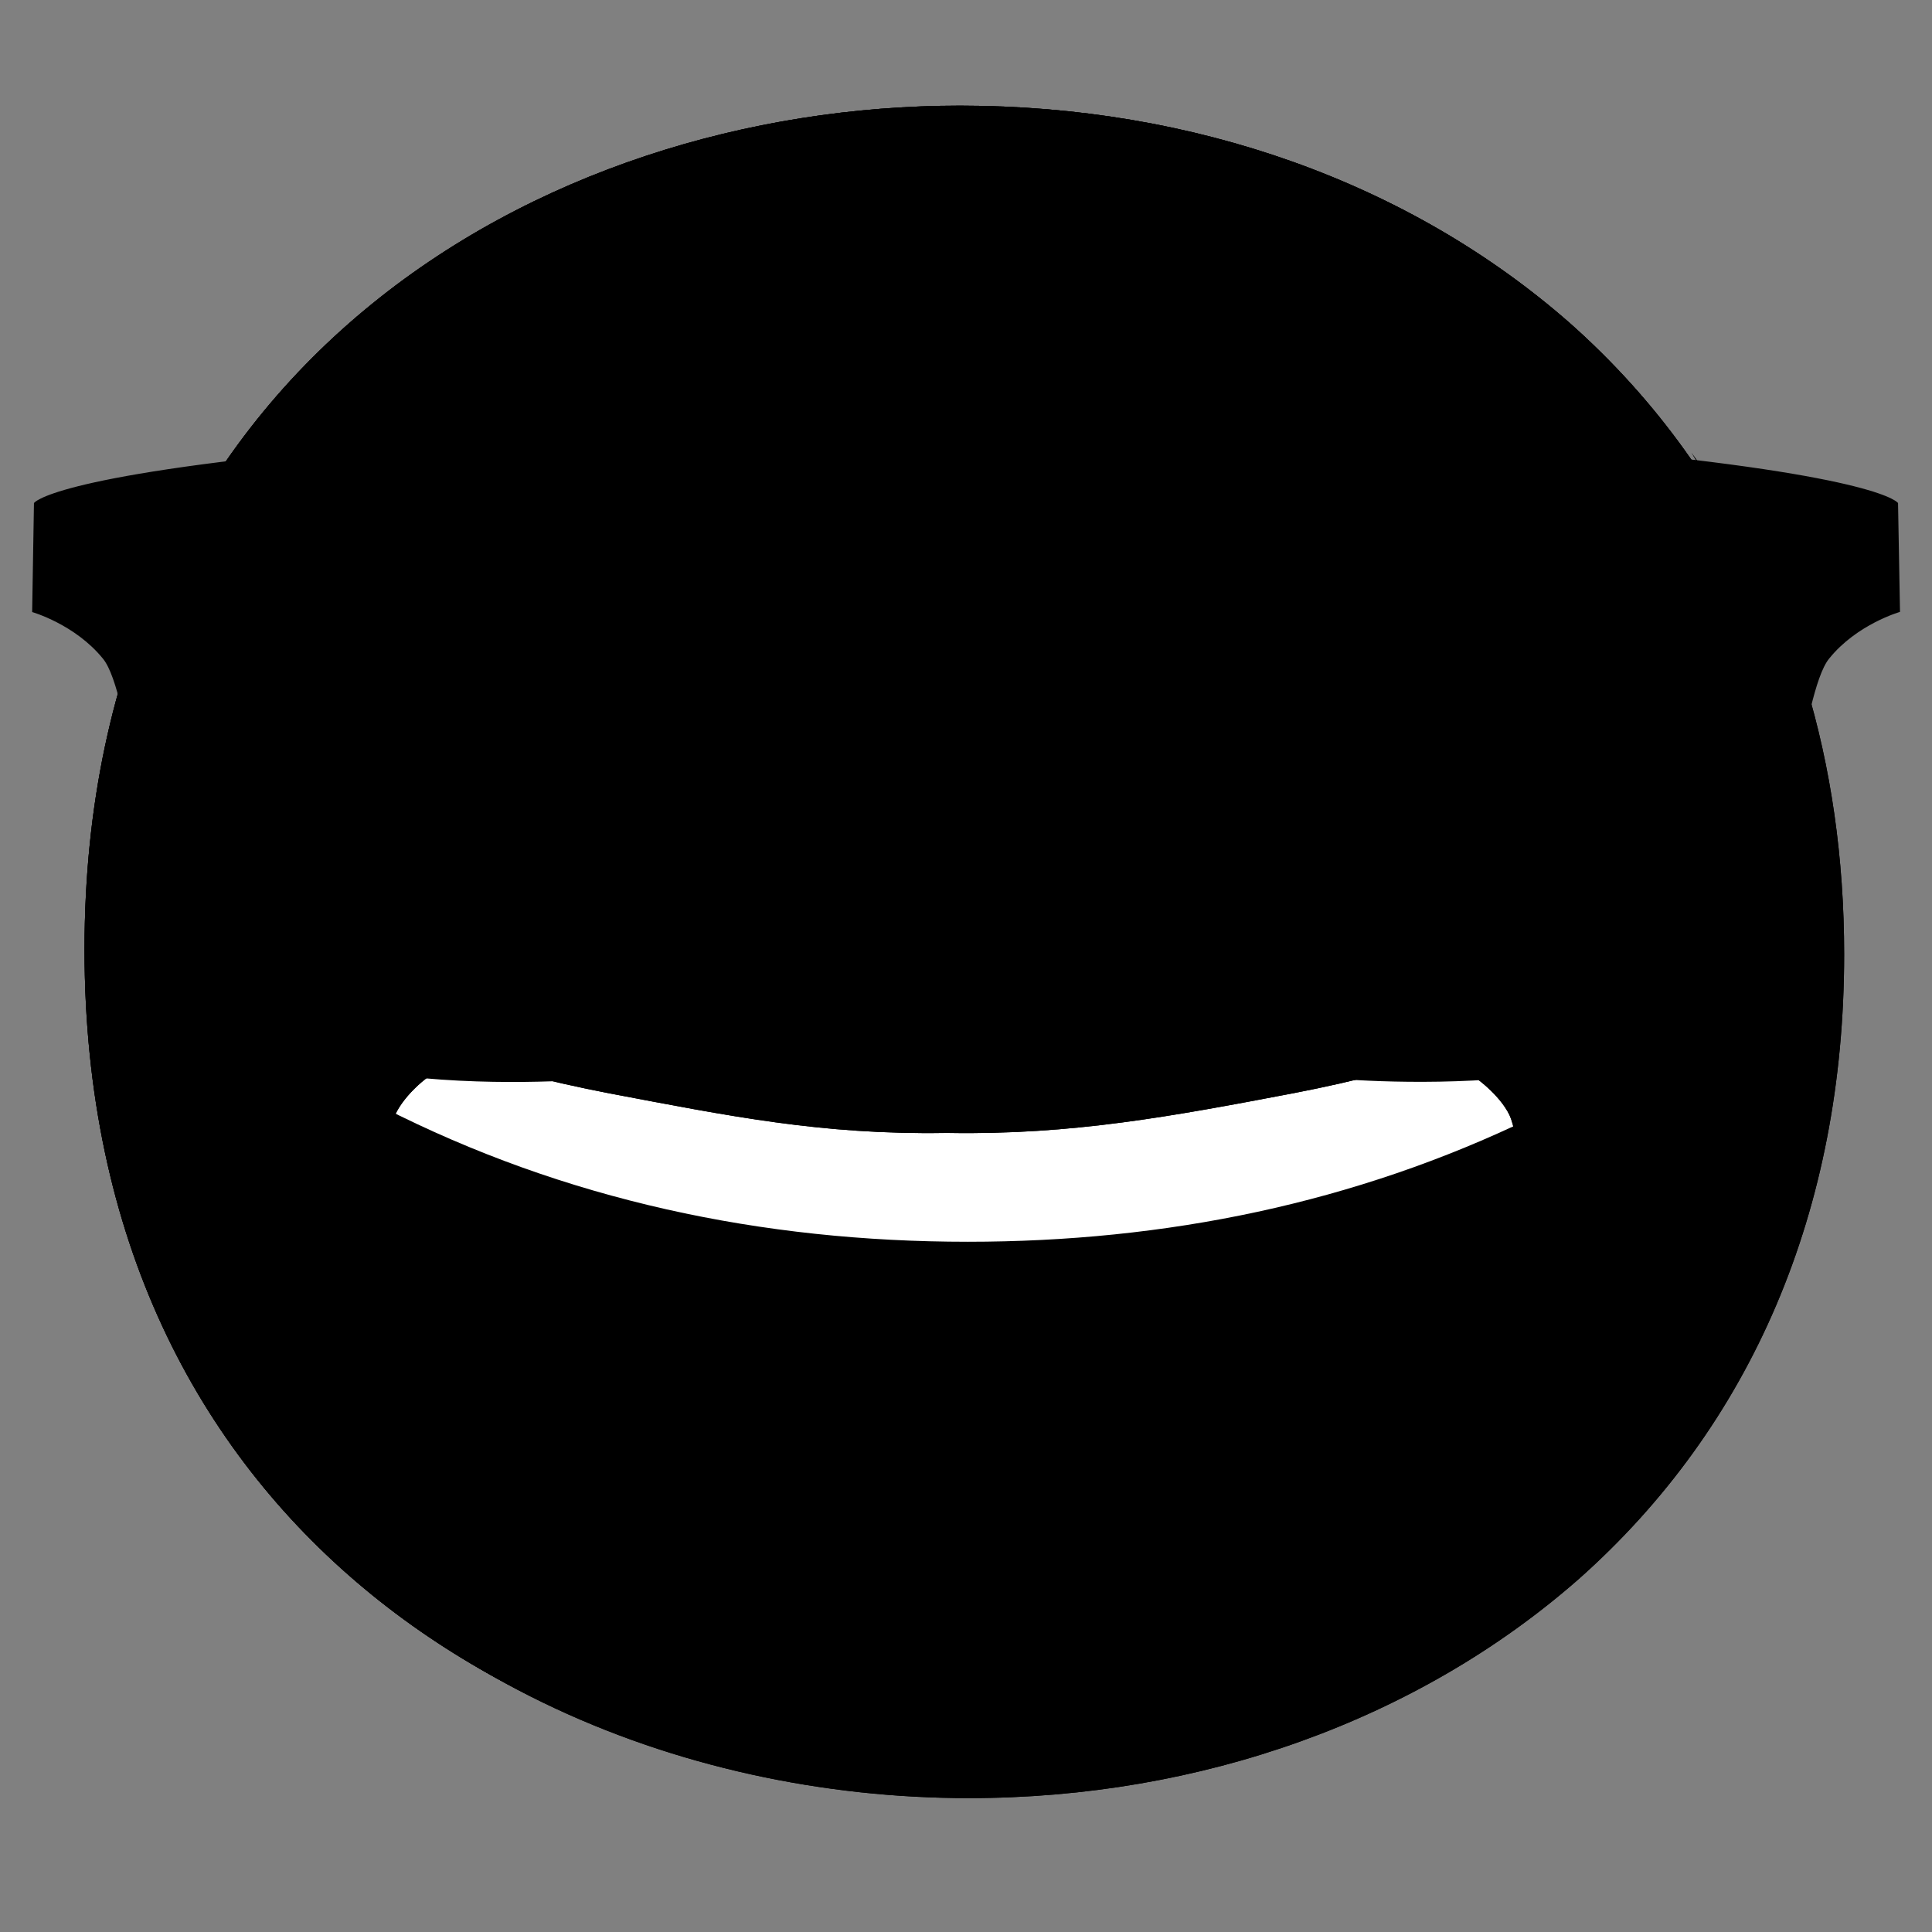<svg width="128" height="128" viewBox="0 0 128 128" fill="none" xmlns="http://www.w3.org/2000/svg">
<rect x="0" y="0" width="128" height="128" fill="#808080" stroke="none"/>
<path d="M63.6 118.8C35.7 118.8 5.6 101.3 5.6 62.9C5.6 24.5 35.7 7 63.6 7C79.1 7 93.4 12.1 104 21.4C115.5 31.6 121.6 46 121.6 62.9C121.6 79.8 115.5 94.1 104 104.3C93.4 113.6 79 118.8 63.6 118.8Z" fill="url(#paint0_radial_169_6467)" style=""/>
<path d="M63.6 118.8C35.7 118.8 5.6 101.3 5.6 62.9C5.6 24.5 35.7 7 63.6 7C79.1 7 93.4 12.1 104 21.4C115.5 31.6 121.6 46 121.6 62.9C121.6 79.8 115.5 94.1 104 104.3C93.4 113.6 79 118.8 63.6 118.8Z" fill="url(#paint1_radial_169_6467)" style=""/>
<path d="M63.6 118.8C35.7 118.8 5.6 101.3 5.6 62.9C5.6 24.5 35.7 7 63.6 7C79.1 7 93.4 12.1 104 21.4C115.5 31.6 121.6 46 121.6 62.9C121.6 79.8 115.5 94.1 104 104.3C93.4 113.6 79 118.8 63.6 118.8Z" fill="url(#paint2_radial_169_6467)" style=""/>
<path d="M112.07 30C117.4 38.6 120.18 48.84 120.18 60.23C120.18 77.13 114.08 91.43 102.58 101.63C91.98 110.93 77.58 116.13 62.18 116.13C44.12 116.13 25.18 108.78 14 93.19C24.76 110.85 45 119.13 64.18 119.13C79.58 119.13 93.98 113.93 104.58 104.63C116.08 94.43 122.18 80.13 122.18 63.23C122.18 50.49 118.71 39.17 112.07 30Z" fill="#F3B872" style="fill:#F3B872;fill:color(display-p3 0.954 0.723 0.445);fill-opacity:1;"/>
<path d="M112.07 30C117.4 38.6 120.18 48.84 120.18 60.23C120.18 77.13 114.08 91.43 102.58 101.63C91.98 110.93 77.58 116.13 62.18 116.13C44.12 116.13 25.18 108.78 14 93.19C24.76 110.85 45 119.13 64.18 119.13C79.58 119.13 93.98 113.93 104.58 104.63C116.08 94.43 122.18 80.13 122.18 63.23C122.18 50.49 118.71 39.17 112.07 30Z" fill="#BA8F63" style="fill:#BA8F63;fill:color(display-p3 0.729 0.561 0.388);fill-opacity:1;"/>
<path d="M102.07 71.62C100.74 69.16 97.93 68.09 94.93 69.02C85.97 71.82 74.46 73.44 63.34 73.45C52.22 73.44 40.71 71.82 31.75 69.02C28.76 68.09 25.94 69.16 24.61 71.62C23.25 74.14 24.24 77.04 25.38 79.56C31.8 93.66 45.95 102.1 63.25 102.15C63.3 102.15 63.36 102.15 63.41 102.15C80.71 102.1 94.86 93.66 101.28 79.56C102.44 77.04 103.43 74.13 102.07 71.62Z" fill="#35220B" style="fill:#35220B;fill:color(display-p3 0.208 0.133 0.043);fill-opacity:1;"/>
<path d="M79.35 98.14C78.98 97.8 78.6 97.49 78.22 97.17C74.07 93.7 69.53 91.76 63.42 91.76C57.33 91.76 52.26 93.56 47.96 96.98C47.57 97.29 47.18 97.59 46.8 97.92C46.49 98.27 46.23 98.6 46 98.92C51.21 100.99 57.03 102.12 63.27 102.14C63.32 102.14 63.38 102.14 63.43 102.14C69.39 102.12 74.97 101.09 80 99.19C79.82 98.85 79.61 98.51 79.35 98.14Z" fill="#ED7770" style="fill:#ED7770;fill:color(display-p3 0.929 0.467 0.439);fill-opacity:1;"/>
<path d="M94.93 69.02C85.97 71.82 74.46 73.44 63.34 73.45C52.22 73.44 40.71 71.82 31.75 69.02C28.76 68.09 25.94 69.16 24.61 71.62C24.4 72.01 24.26 72.41 24.16 72.82C24.49 72.99 24.87 73.16 25.32 73.34C37.42 79.51 50.48 82.27 64.12 82.27C77.21 82.27 89.76 79.72 101.45 74.06C101.92 73.86 102.31 73.67 102.66 73.49C102.57 72.85 102.39 72.23 102.06 71.62C100.74 69.16 97.93 68.08 94.93 69.02Z" fill="white" style="fill:white;fill-opacity:1;"/>
<path d="M62.84 75.06C71.01 75.2 77.66 73.96 85.74 72.42C87.76 72.03 89.77 71.58 91.76 71.05L93.25 70.64C93.7 70.52 94.04 70.44 94.44 70.41C95.2 70.34 95.94 70.45 96.58 70.72C97.85 71.25 99.66 72.85 100.11 74.13C101.3 77.53 99.37 83.47 99.85 82.48C99.87 82.45 101.08 80.41 101.09 80.38C101.9 78.43 102.96 76.22 102.7 73.55C102.43 70.86 100.4 68.39 97.87 67.46C96.62 66.99 95.29 66.88 94.05 67.05C93.44 67.12 92.79 67.3 92.28 67.47L90.87 67.93C88.98 68.51 87.06 69.03 85.12 69.49C77.36 71.3 70.96 72.25 62.94 72.45H62.7C54.68 72.26 48.67 71.3 40.91 69.49C38.97 69.03 37.05 68.51 35.16 67.93L33.75 67.47C33.23 67.3 32.59 67.12 31.98 67.05C30.74 66.88 29.4 66.99 28.16 67.46C25.63 68.39 23.85 70.85 23.49 73.53C22.91 77.91 26.88 82.62 26.9 82.65C27.38 83.64 24.89 77.51 26.08 74.11C26.53 72.83 28.18 71.25 29.44 70.72C30.08 70.45 30.81 70.33 31.58 70.41C31.98 70.44 32.31 70.52 32.77 70.64L34.26 71.05C36.26 71.58 38.27 72.03 40.28 72.42C48.35 73.95 54.44 75.19 62.61 75.06" fill="#F3B872" style="fill:#F3B872;fill:color(display-p3 0.954 0.723 0.445);fill-opacity:1;"/>
<path d="M62.84 75.06C71.01 75.2 77.66 73.96 85.74 72.42C87.76 72.03 89.77 71.58 91.76 71.05L93.25 70.64C93.7 70.52 94.04 70.44 94.44 70.41C95.2 70.34 95.94 70.45 96.58 70.72C97.85 71.25 99.66 72.85 100.11 74.13C101.3 77.53 99.37 83.47 99.85 82.48C99.87 82.45 101.08 80.41 101.09 80.38C101.9 78.43 102.96 76.22 102.7 73.55C102.43 70.86 100.4 68.39 97.87 67.46C96.62 66.99 95.29 66.88 94.05 67.05C93.44 67.12 92.79 67.3 92.28 67.47L90.87 67.93C88.98 68.51 87.06 69.03 85.12 69.49C77.36 71.3 70.96 72.25 62.94 72.45H62.7C54.68 72.26 48.67 71.3 40.91 69.49C38.97 69.03 37.05 68.51 35.16 67.93L33.75 67.47C33.23 67.3 32.59 67.12 31.98 67.05C30.74 66.88 29.4 66.99 28.16 67.46C25.63 68.39 23.85 70.85 23.49 73.53C22.91 77.91 26.88 82.62 26.9 82.65C27.38 83.64 24.89 77.51 26.08 74.11C26.53 72.83 28.18 71.25 29.44 70.72C30.08 70.45 30.81 70.33 31.58 70.41C31.98 70.44 32.31 70.52 32.77 70.64L34.26 71.05C36.26 71.58 38.27 72.03 40.28 72.42C48.35 73.95 54.44 75.19 62.61 75.06" fill="#BA8F63" style="fill:#BA8F63;fill:color(display-p3 0.729 0.561 0.388);fill-opacity:1;"/>
<path d="M125.75 33.33C125.75 33.33 124.72 31.55 105.59 29.77C80.12 27.4 70.98 34.48 69.26 36.08L69.08 36.07C67.17 35.95 65.36 35.83 63.36 35.83C63.33 35.83 63.3 35.83 63.27 35.83C62.29 35.84 60.34 35.94 58.68 36.04C56.84 34.35 47.64 27.42 22.4 29.77C3.28 31.55 2.25 33.33 2.25 33.33L2.13 40.55C2.13 40.55 4.98 41.36 6.83 43.65C8.67 45.91 9.53 58.57 12.52 64.52C17.15 73.76 40.17 71.42 40.17 71.42C40.17 71.42 49.56 72.16 54.14 64.25C58.29 57.1 59.83 47.08 60.08 45.25C61.03 44.7 62.27 44.27 63.85 44.25C65.62 44.27 66.97 44.81 67.96 45.45C68.29 47.71 69.86 57.33 73.87 64.24C78.45 72.14 87.84 71.41 87.84 71.41C87.84 71.41 110.86 73.75 115.49 64.51C118.48 58.55 119.34 45.9 121.18 43.64C123.02 41.35 125.88 40.54 125.88 40.54L125.75 33.33ZM52.35 53.25C50.53 61.69 48.24 67.44 32.63 66.55C22.58 65.98 15.59 66 13.98 51.34C12.99 42.23 14.09 38.79 14.84 37.69C15.58 36.6 18.27 33.44 33.82 33.99C49.37 34.54 51.6 38.03 52.51 39.61C52.55 39.67 52.58 39.74 52.62 39.81L53.28 41.99C53.65 44.16 53.57 47.64 52.35 53.25ZM114.02 51.34C112.42 66 105.43 65.98 95.38 66.55C79.77 67.44 77.48 61.69 75.66 53.25C73.83 44.83 74.57 41.18 75.49 39.61C76.4 38.03 78.63 34.53 94.18 33.99C109.74 33.44 112.42 36.6 113.16 37.69C113.9 38.79 115.01 42.23 114.02 51.34Z" fill="#212121" style="fill:#212121;fill:color(display-p3 0.129 0.129 0.129);fill-opacity:1;"/>
<path d="M90.02 41.94C85.83 41.94 82.02 45.48 82.02 51.36C82.02 57.24 85.83 60.78 90.02 60.78C94.21 60.78 98.02 57.24 98.02 51.36C98.02 45.48 94.21 41.94 90.02 41.94Z" fill="#35220B" style="fill:#35220B;fill:color(display-p3 0.208 0.133 0.043);fill-opacity:1;"/>
<path d="M89.63 45.87C88.6 45.15 87.05 45.38 86.05 46.82C85.05 48.27 85.38 49.79 86.41 50.51C87.44 51.23 88.99 51 89.99 49.56C91 48.11 90.67 46.59 89.63 45.87Z" fill="#836258" style="fill:#836258;fill:color(display-p3 0.512 0.384 0.344);fill-opacity:1;"/>
<path d="M90.02 41.94C85.83 41.94 82.02 45.48 82.02 51.36C82.02 57.24 85.83 60.78 90.02 60.78C94.21 60.78 98.02 57.24 98.02 51.36C98.02 45.48 94.21 41.94 90.02 41.94Z" fill="#5D4037" style="fill:#5D4037;fill:color(display-p3 0.365 0.251 0.216);fill-opacity:1;"/>
<path d="M89.63 45.87C88.6 45.15 87.05 45.38 86.05 46.82C85.05 48.27 85.38 49.79 86.41 50.51C87.44 51.23 88.99 51 89.99 49.56C91 48.11 90.67 46.59 89.63 45.87Z" fill="#836258" style="fill:#836258;fill:color(display-p3 0.512 0.384 0.344);fill-opacity:1;"/>
<path d="M37.67 41.94C33.48 41.94 29.67 45.48 29.67 51.36C29.67 57.24 33.48 60.78 37.67 60.78C41.86 60.78 45.67 57.24 45.67 51.36C45.67 45.48 41.86 41.94 37.67 41.94Z" fill="#5D4037" style="fill:#5D4037;fill:color(display-p3 0.365 0.251 0.216);fill-opacity:1;"/>
<path d="M37.28 45.87C36.25 45.15 34.7 45.38 33.7 46.82C32.7 48.27 33.03 49.79 34.06 50.51C35.09 51.23 36.64 51 37.64 49.56C38.64 48.11 38.31 46.59 37.28 45.87Z" fill="#836258" style="fill:#836258;fill:color(display-p3 0.512 0.384 0.344);fill-opacity:1;"/>
<defs>
<radialGradient id="paint0_radial_169_6467" cx="0" cy="0" r="1" gradientUnits="userSpaceOnUse" gradientTransform="translate(63.6 62.9) scale(56.96 56.96)">
<stop offset="0.5" stop-color="#FDE030" style="stop-color:#FDE030;stop-color:color(display-p3 0.992 0.878 0.188);stop-opacity:1;"/>
<stop offset="0.919" stop-color="#F7C02B" style="stop-color:#F7C02B;stop-color:color(display-p3 0.969 0.753 0.169);stop-opacity:1;"/>
<stop offset="1" stop-color="#F4A223" style="stop-color:#F4A223;stop-color:color(display-p3 0.957 0.635 0.137);stop-opacity:1;"/>
</radialGradient>
<radialGradient id="paint1_radial_169_6467" cx="0" cy="0" r="1" gradientUnits="userSpaceOnUse" gradientTransform="translate(38.599 34.538) rotate(-43.208) scale(102.024 101.825)">
<stop offset="0.353" stop-color="#F9DDBD" style="stop-color:#F9DDBD;stop-color:color(display-p3 0.977 0.867 0.741);stop-opacity:1;"/>
<stop offset="0.872" stop-color="#FFD29C" style="stop-color:#FFD29C;stop-color:color(display-p3 1 0.824 0.612);stop-opacity:1;"/>
</radialGradient>
<radialGradient id="paint2_radial_169_6467" cx="0" cy="0" r="1" gradientUnits="userSpaceOnUse" gradientTransform="translate(38.599 34.538) rotate(-43.208) scale(102.024 101.825)">
<stop offset="0.353" stop-color="#E0BB95" style="stop-color:#E0BB95;stop-color:color(display-p3 0.878 0.733 0.584);stop-opacity:1;"/>
<stop offset="0.872" stop-color="#CCA47A" style="stop-color:#CCA47A;stop-color:color(display-p3 0.8 0.643 0.478);stop-opacity:1;"/>
</radialGradient>
</defs>
</svg>
